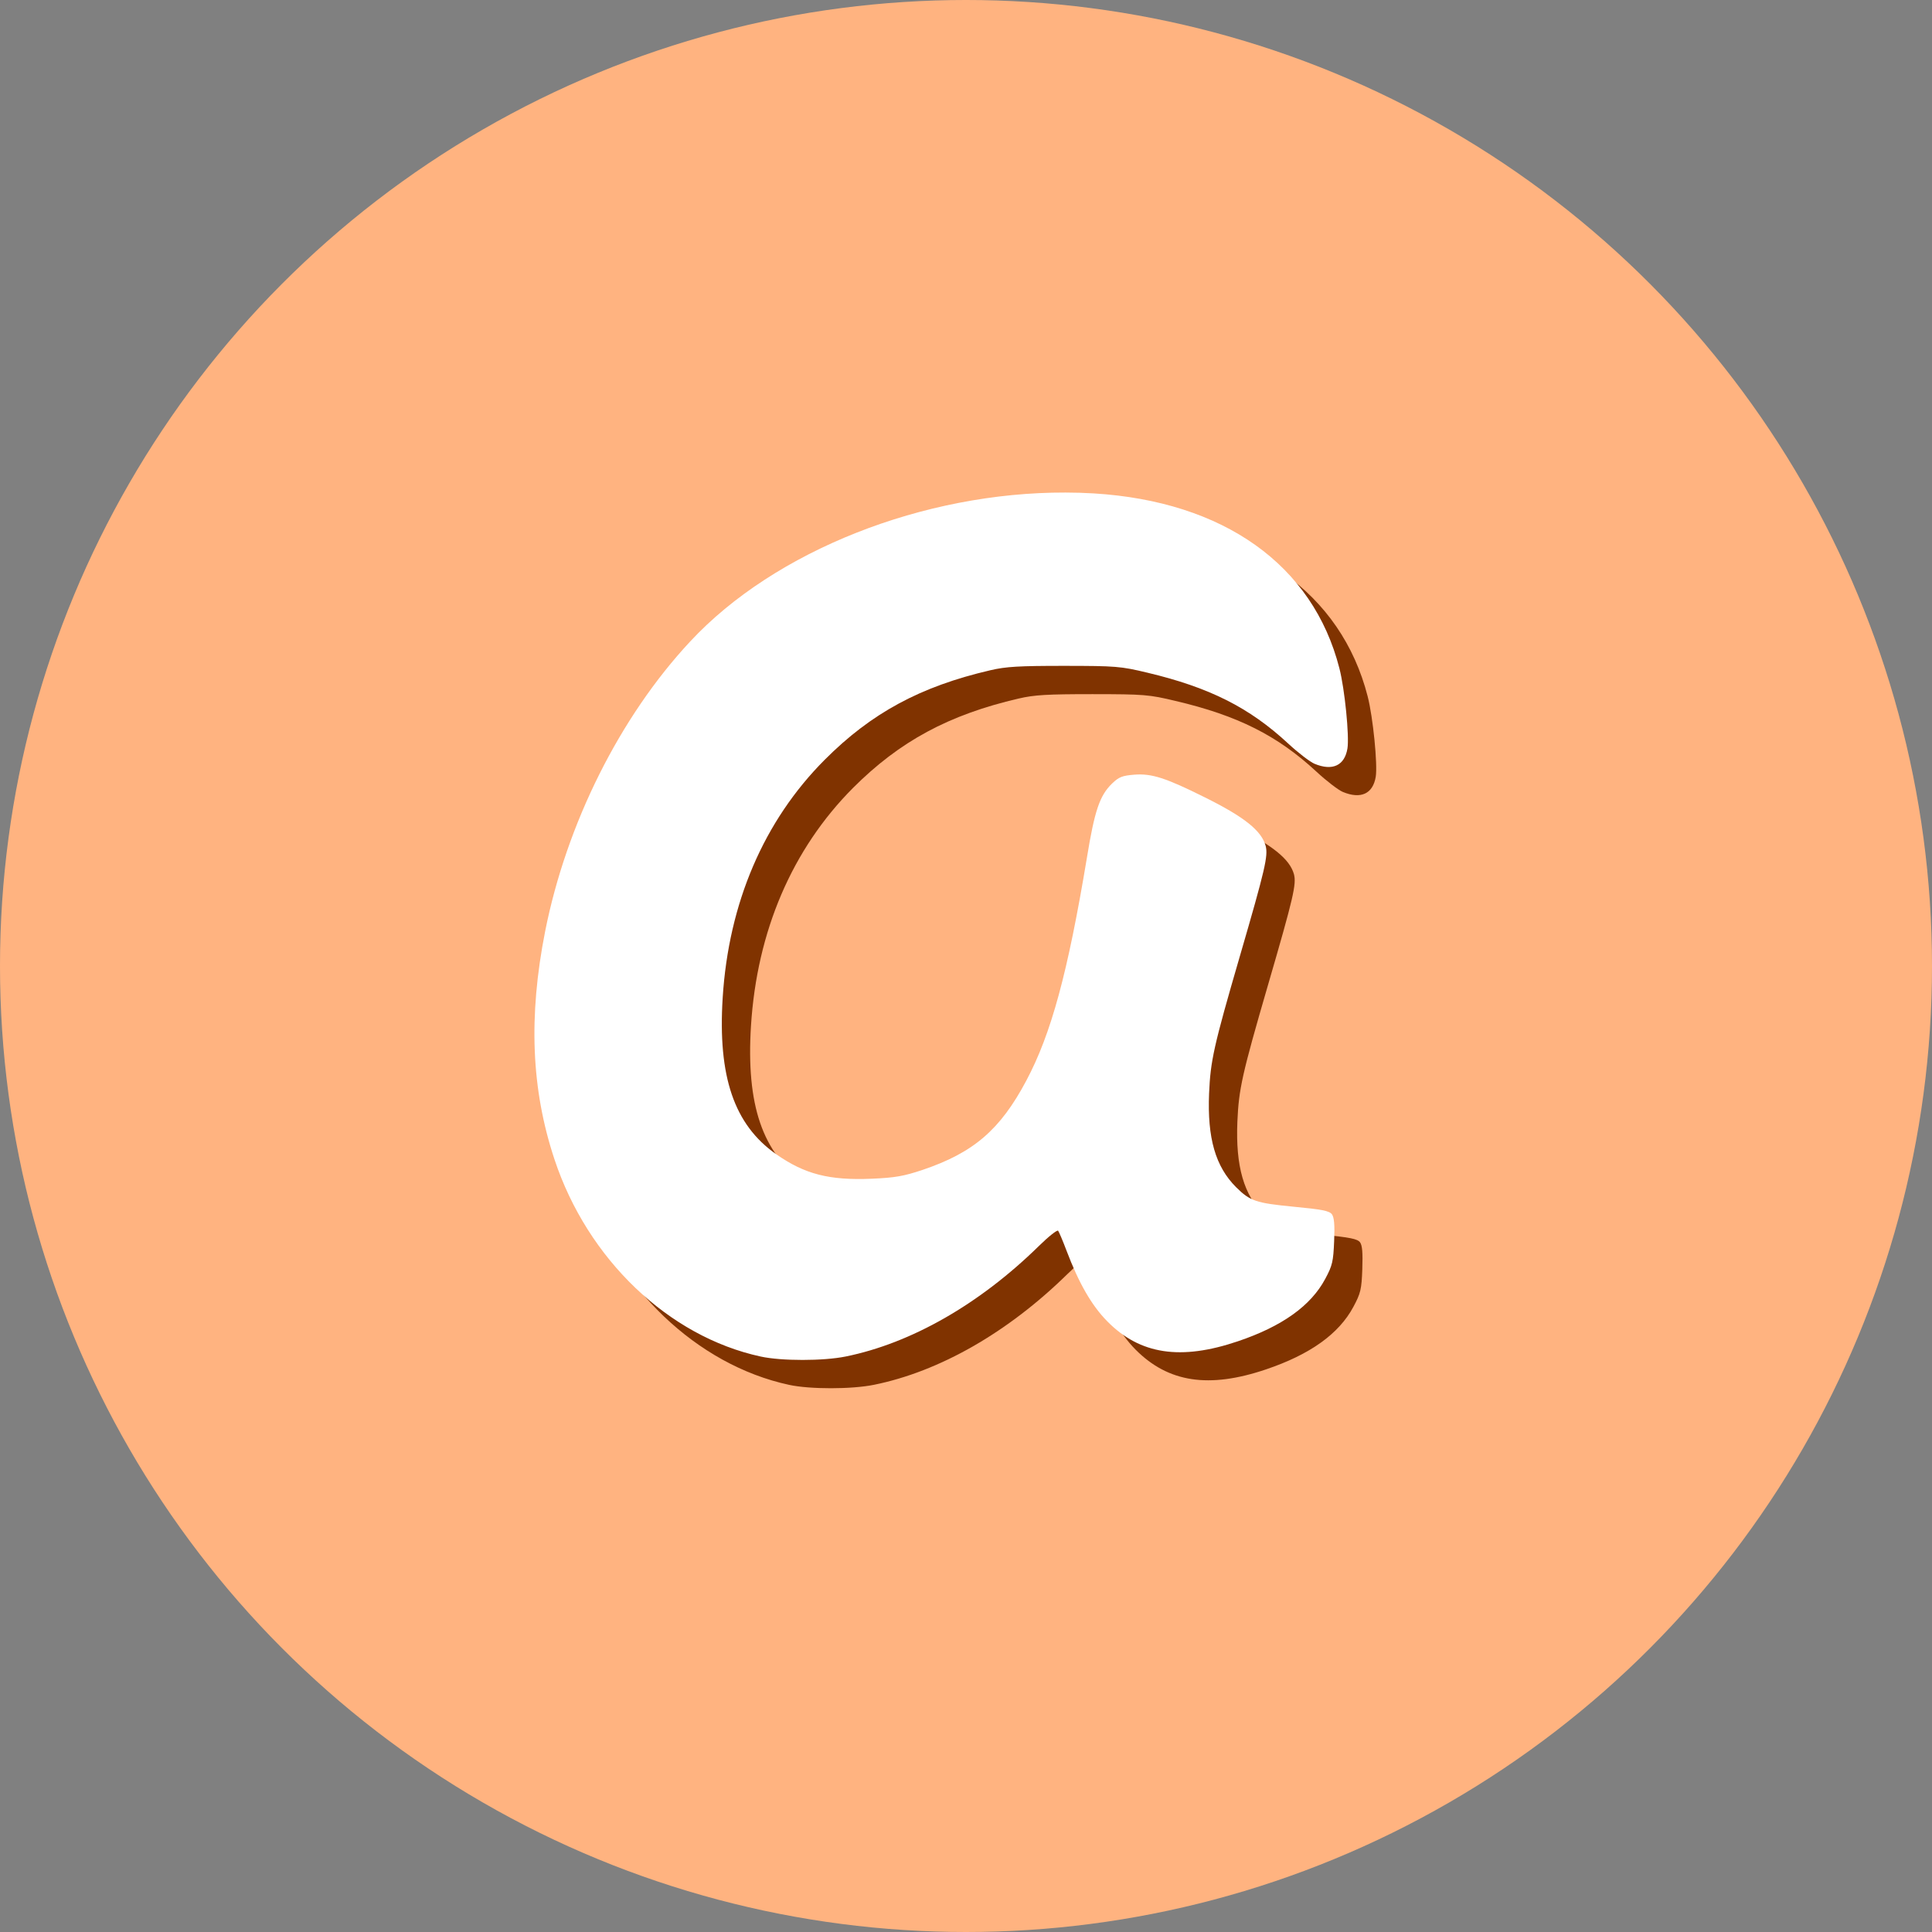 <?xml version="1.0" encoding="UTF-8" standalone="no"?>
<!-- Created with Inkscape (http://www.inkscape.org/) -->

<svg
   xmlns:dc="http://purl.org/dc/elements/1.1/"
   xmlns:cc="http://creativecommons.org/ns#"
   xmlns:rdf="http://www.w3.org/1999/02/22-rdf-syntax-ns#"
   xmlns:svg="http://www.w3.org/2000/svg"
   xmlns="http://www.w3.org/2000/svg"
   xmlns:sodipodi="http://sodipodi.sourceforge.net/DTD/sodipodi-0.dtd"
   xmlns:inkscape="http://www.inkscape.org/namespaces/inkscape"
   width="48"
   height="48"
   viewBox="0 0 12.7 12.7"
   version="1.1"
   id="svg8"
   inkscape:version="0.92.3 (2405546, 2018-03-11)"
   sodipodi:docname="aim.svg">
  <rect x="0" y="0" width="12.7" height="12.7" fill="#808080" stroke="none"/>
  <defs
     id="defs2">
    <inkscape:perspective
       sodipodi:type="inkscape:persp3d"
       inkscape:vp_x="13.124483 : 23.585767 : 1"
       inkscape:vp_y="0 : 1000 : 0"
       inkscape:vp_z="25.824483 : 23.585767 : 1"
       inkscape:persp3d-origin="19.474483 : 21.4691 : 1"
       id="perspective4510" />
    <clipPath
       clipPathUnits="userSpaceOnUse"
       id="clipPath5343">
      <path
         style="fill:#7aafff;fill-opacity:1;stroke:none;stroke-width:2.01;stroke-linecap:round;stroke-linejoin:round;stroke-miterlimit:4;stroke-dasharray:none;stroke-opacity:1"
         d="m 3.069,285.557 c -1.614,1.196 -2.566,3.085 -2.569,5.093 0,3.507 2.843,6.35 6.35,6.35 C 10.357,297 13.2,294.157 13.2,290.65 c -0.002,-0.843 -0.452,-2.713 -0.5,-2.454 -0.024,0.841 -0.572,2.353 -0.602,2.231 -0.003,-0.506 -0.288,-1.426 -0.305,-1.195 0.028,1.407 -1.484,3.177 -2.308,3.5 -0.831,0.369 -1.737,0.564 -2.612,0.565 -0.174,2e-5 -1.169,-0.138 -1.644,-0.704 -0.826,-0.893 -0.002,-1.1 0.463,-1.273 0.506,-0.189 1.031,-0.31 1.52,-0.42 0.746,-0.168 0.471,-0.526 0.105,-0.629 -0.927,-0.26 -2.045,0.335 -2.865,0.306 -0.848,-0.029 -0.805,-1.696 -0.141,-1.762 0.739,-0.073 1.667,-0.511 1.462,-0.657 -0.83,-0.617 -0.962,-0.791 -1.06,-1.164 -0.148,-0.565 0.341,-1.036 0.058,-0.964 -0.26,0.08 -0.411,0.156 -0.599,0.257 -0.167,0.09 -0.294,0.055 -0.675,0.002 -0.325,-0.045 -0.387,-0.056 -0.376,-0.257 0.011,-0.201 0.073,-0.521 -0.052,-0.476 z"
         id="path5345"
         inkscape:connector-curvature="0"
         sodipodi:nodetypes="ccscccccccssscscscssscc" />
    </clipPath>
    <clipPath
       clipPathUnits="userSpaceOnUse"
       id="clipPath4543">
      <path
         style="opacity:1;vector-effect:none;fill:#666666;fill-opacity:1;stroke:none;stroke-width:2.117;stroke-linecap:round;stroke-linejoin:round;stroke-miterlimit:4;stroke-dasharray:none;stroke-dashoffset:0;stroke-opacity:1"
         d="m 1.776,291.57 c -1.826,0.174 -3.294,0.919 -3.49,2.165 -0.263,1.667 1.568,3.341 4.089,3.739 1.217,0.191 2.434,0.053 3.381,-0.384 0.731,0.528 1.669,0.901 2.67,1.06 2.521,0.398 4.778,-0.631 5.041,-2.299 0.263,-1.667 -1.491,-1.943 -4.257,-2.179 -2.766,-0.236 -3.616,-1.688 -5.747,-2.046 -0.566,-0.089 -1.138,-0.108 -1.687,-0.056 z"
         id="path4545"
         inkscape:connector-curvature="0"
         sodipodi:nodetypes="cccccczcc" />
    </clipPath>
  </defs>
  <sodipodi:namedview
     id="base"
     pagecolor="#ffffff"
     bordercolor="#666666"
     borderopacity="1.0"
     inkscape:pageopacity="0.0"
     inkscape:pageshadow="2"
     inkscape:zoom="8.8830289"
     inkscape:cx="29.529045"
     inkscape:cy="29.344065"
     inkscape:document-units="mm"
     inkscape:current-layer="layer2"
     showgrid="false"
     units="px"
     inkscape:window-width="1152"
     inkscape:window-height="802"
     inkscape:window-x="-8"
     inkscape:window-y="-8"
     inkscape:window-maximized="1" />
  <g
     inkscape:label="圖層 1"
     inkscape:groupmode="layer"
     id="layer1"
     transform="translate(0,-284.3)"
     sodipodi:insensitive="true">
    <circle
       style="fill:#ffb380;fill-opacity:1;stroke:none;stroke-width:1.747;stroke-linecap:round;stroke-linejoin:round;stroke-miterlimit:4;stroke-dasharray:none;stroke-opacity:1"
       id="path4514"
       cx="6.35"
       cy="290.65"
       r="6.35" />
    <g
       id="g4818"
       transform="translate(-0.069,-1.243)" />
  </g>
  <g
     inkscape:groupmode="layer"
     id="layer3"
     inkscape:label="圖層 3" />
  <g
     inkscape:groupmode="layer"
     id="layer2"
     inkscape:label="圖層 2">
    <g
       id="g914"
       transform="matrix(0.93,0,0,0.93,0.44,0.365)"
       style="stroke-width:1.075">
      <path
         id="rect3005-8"
         d="M 7.258,3.289 C 6.256,3.285 5.204,3.698 4.604,4.342 4.108,4.874 3.73,5.63 3.58,6.391 c -0.119,0.603 -0.098,1.117 0.066,1.611 0.234,0.706 0.806,1.253 1.458,1.394 0.147,0.032 0.442,0.032 0.601,-4.24e-4 0.463,-0.094 0.946,-0.37 1.365,-0.781 0.068,-0.067 0.129,-0.115 0.136,-0.108 0.006,0.008 0.033,0.071 0.059,0.14 0.087,0.23 0.178,0.389 0.289,0.501 0.231,0.232 0.518,0.276 0.922,0.139 0.311,-0.105 0.515,-0.251 0.617,-0.442 0.051,-0.095 0.058,-0.123 0.063,-0.266 0.004,-0.116 4.6e-5,-0.168 -0.016,-0.19 -0.018,-0.024 -0.07,-0.035 -0.27,-0.054 C 8.602,8.311 8.563,8.297 8.464,8.199 8.318,8.053 8.26,7.852 8.273,7.536 8.283,7.305 8.305,7.204 8.49,6.568 8.67,5.95 8.691,5.857 8.673,5.787 8.643,5.679 8.521,5.581 8.24,5.441 7.967,5.306 7.867,5.274 7.746,5.283 7.659,5.289 7.636,5.298 7.587,5.346 7.5,5.431 7.464,5.535 7.408,5.872 7.274,6.684 7.157,7.115 6.981,7.445 6.796,7.793 6.608,7.955 6.247,8.076 6.115,8.121 6.053,8.132 5.89,8.138 5.588,8.151 5.414,8.107 5.212,7.965 4.916,7.757 4.8,7.417 4.835,6.859 4.877,6.189 5.126,5.609 5.556,5.177 5.886,4.847 6.232,4.66 6.727,4.545 c 0.111,-0.026 0.203,-0.031 0.522,-0.031 0.365,3.096e-4 0.399,0.003 0.587,0.048 C 8.275,4.665 8.557,4.807 8.832,5.062 8.903,5.128 8.987,5.192 9.018,5.205 9.145,5.258 9.231,5.219 9.251,5.098 9.265,5.011 9.232,4.678 9.194,4.53 9.007,3.8 8.375,3.35 7.457,3.295 7.391,3.291 7.324,3.289 7.258,3.289 Z"
         style="fill:#803300;fill-opacity:1;fill-rule:evenodd;stroke:none;stroke-width:0.214px;stroke-linecap:butt;stroke-linejoin:miter;stroke-opacity:1"
         inkscape:connector-curvature="0" />
      <path
         id="rect3005"
         d="M 7.058,3.089 C 6.057,3.086 5.004,3.498 4.405,4.142 3.908,4.675 3.531,5.43 3.38,6.191 3.261,6.794 3.282,7.308 3.446,7.802 3.68,8.508 4.252,9.055 4.904,9.196 c 0.147,0.032 0.442,0.032 0.601,-4.136e-4 0.463,-0.094 0.946,-0.37 1.365,-0.781 0.068,-0.067 0.129,-0.115 0.136,-0.108 0.006,0.008 0.033,0.071 0.059,0.14 0.087,0.23 0.178,0.389 0.289,0.501 C 7.585,9.182 7.873,9.225 8.277,9.088 8.588,8.983 8.792,8.838 8.894,8.647 8.945,8.552 8.951,8.524 8.957,8.38 8.962,8.264 8.957,8.212 8.941,8.19 8.922,8.166 8.871,8.156 8.671,8.137 8.403,8.111 8.363,8.097 8.264,7.999 8.118,7.853 8.06,7.652 8.073,7.336 8.083,7.105 8.105,7.004 8.29,6.368 8.47,5.75 8.491,5.657 8.473,5.587 8.444,5.479 8.321,5.381 8.04,5.242 7.767,5.106 7.668,5.074 7.546,5.083 7.459,5.09 7.436,5.099 7.387,5.146 7.3,5.231 7.264,5.335 7.209,5.673 7.074,6.485 6.957,6.915 6.781,7.246 6.596,7.594 6.408,7.755 6.047,7.877 5.915,7.921 5.853,7.932 5.69,7.939 5.388,7.952 5.214,7.907 5.012,7.765 4.716,7.557 4.6,7.217 4.635,6.66 4.677,5.99 4.926,5.409 5.356,4.978 5.686,4.647 6.032,4.46 6.527,4.345 6.638,4.319 6.73,4.314 7.049,4.314 c 0.365,3.102e-4 0.399,0.003 0.587,0.048 0.438,0.104 0.721,0.246 0.996,0.501 0.071,0.066 0.155,0.13 0.186,0.143 C 8.945,5.059 9.031,5.019 9.051,4.898 9.065,4.811 9.032,4.478 8.994,4.331 8.807,3.6 8.176,3.151 7.257,3.095 7.191,3.091 7.124,3.089 7.058,3.089 Z"
         style="fill:#ffffff;fill-opacity:1;fill-rule:evenodd;stroke:none;stroke-width:0.214px;stroke-linecap:butt;stroke-linejoin:miter;stroke-opacity:1"
         inkscape:connector-curvature="0" />
    </g>
  </g>
</svg>
